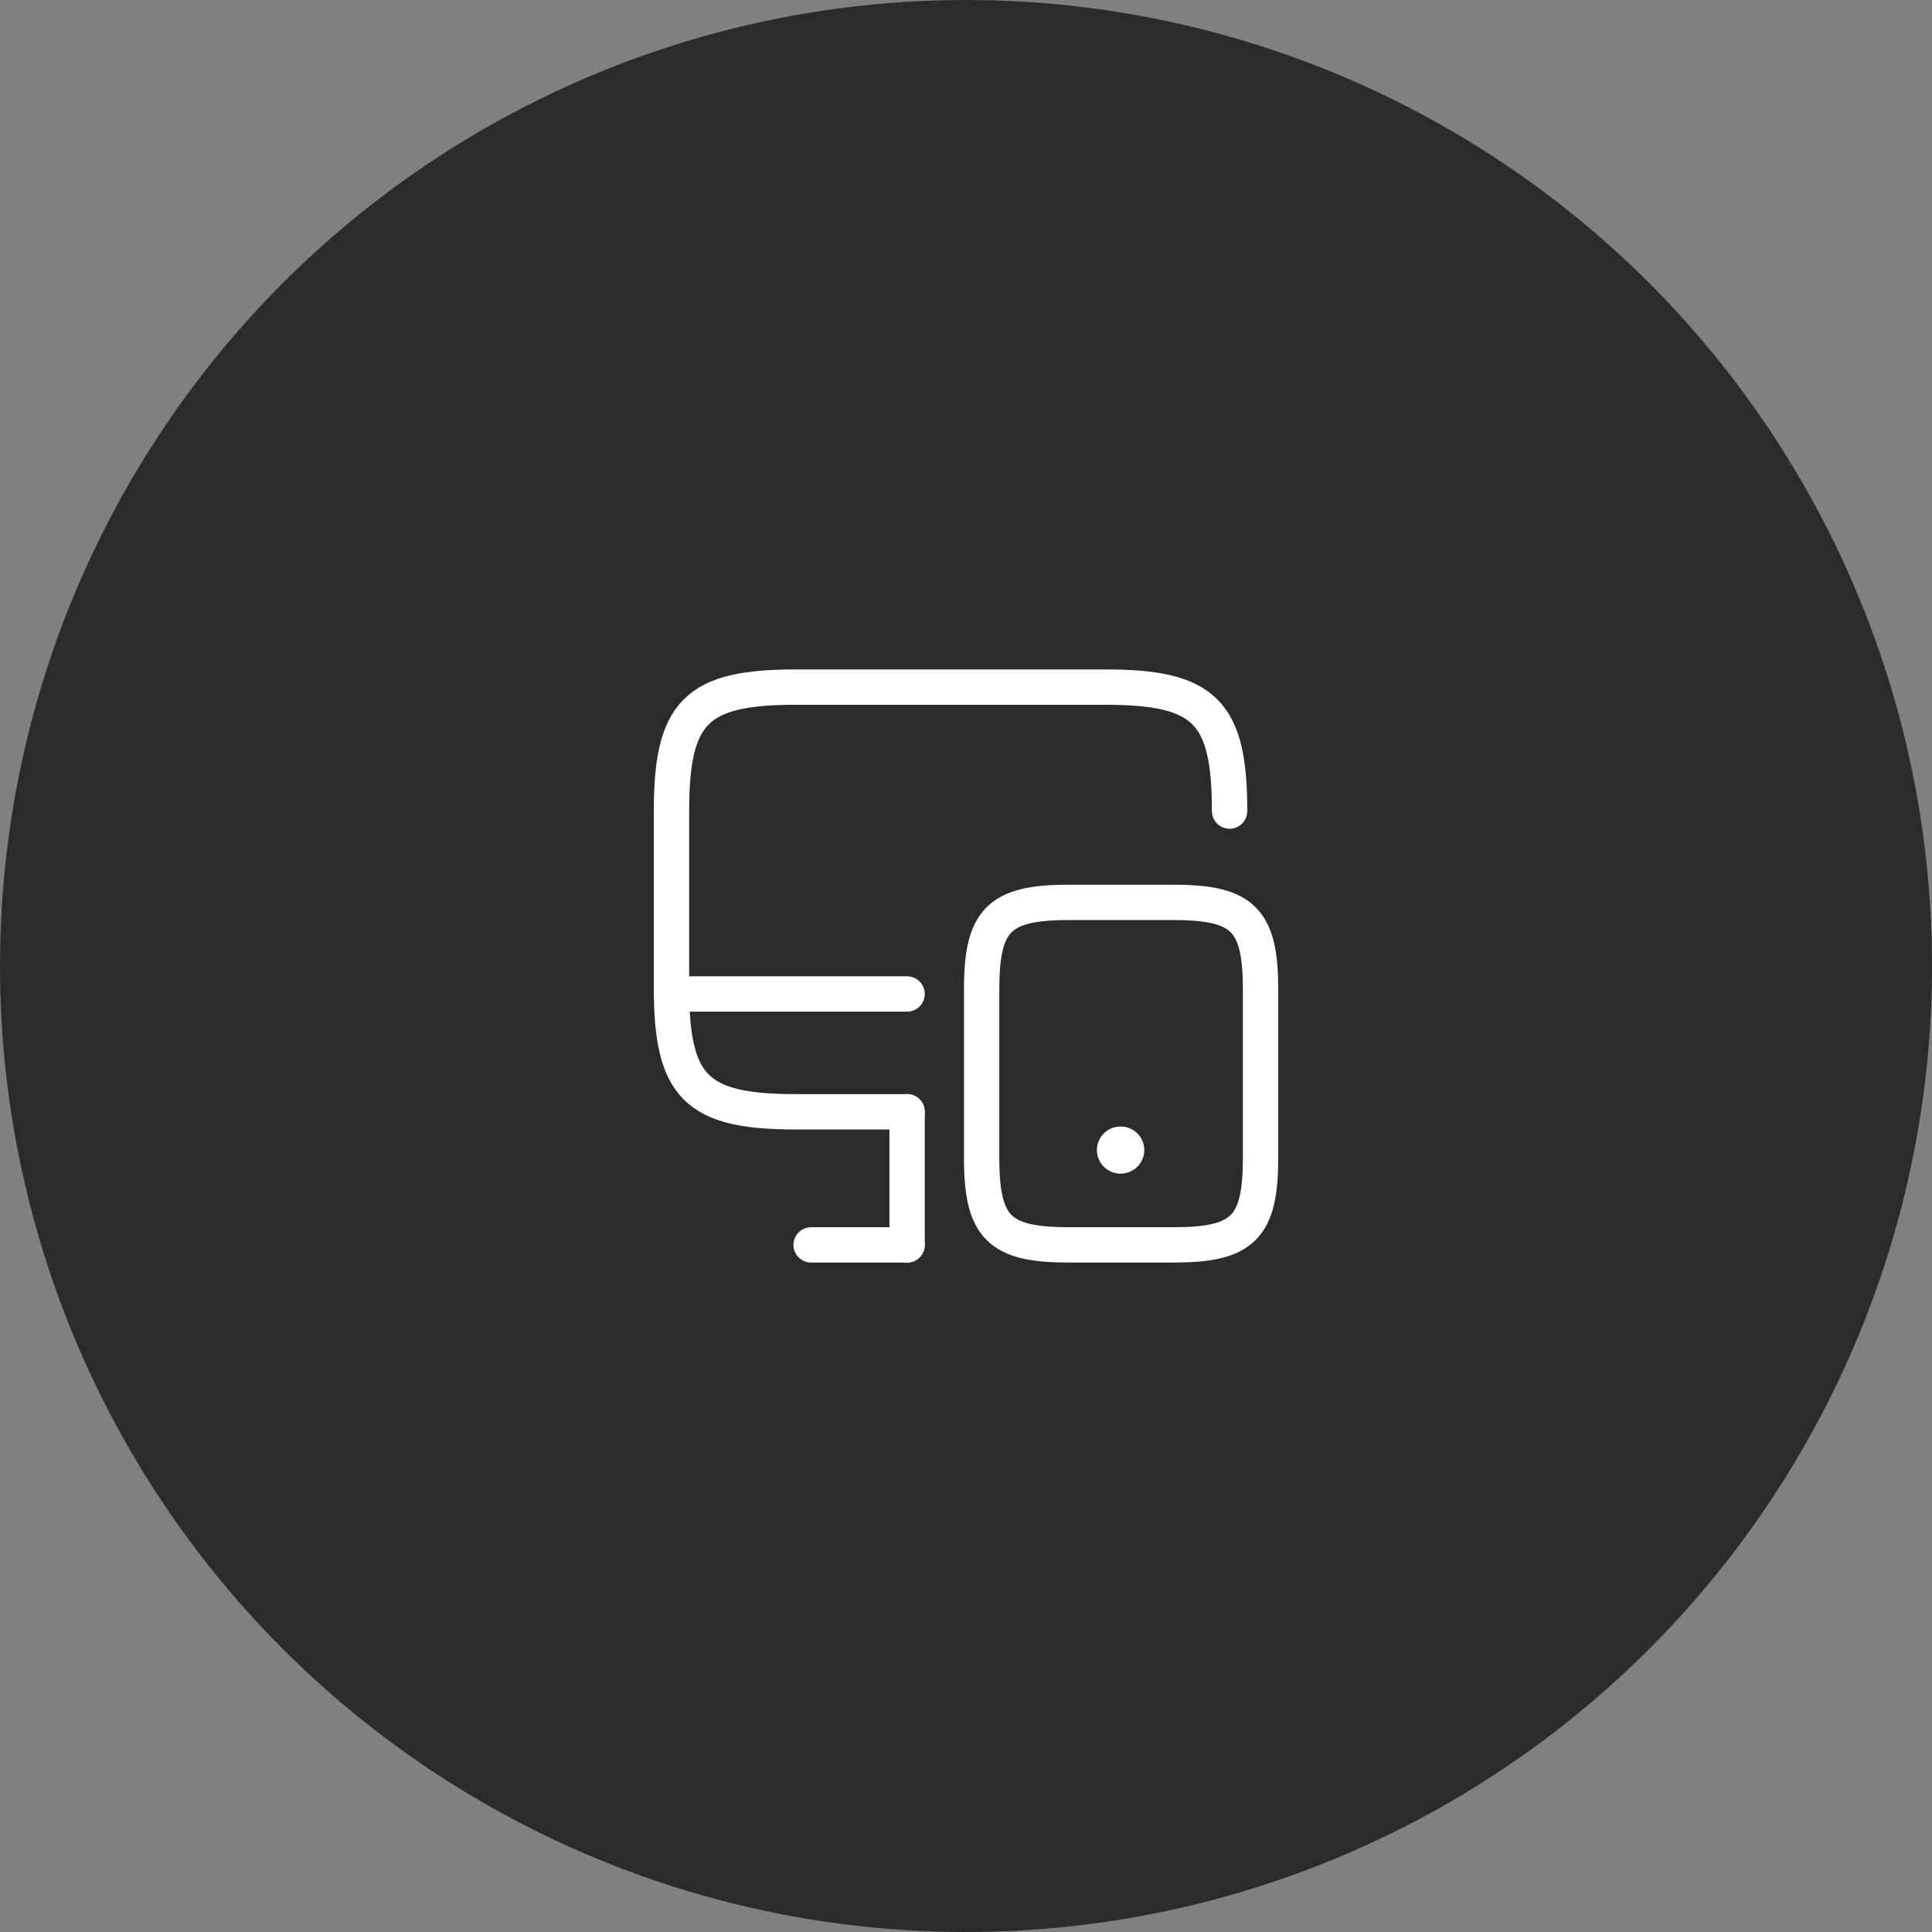 <svg width="82" height="82" viewBox="0 0 82 82" fill="none" xmlns="http://www.w3.org/2000/svg">
<rect x="0" y="0" width="82" height="82" fill="#808080" stroke="none"/>
<circle cx="41" cy="41" r="41" fill="#2B2B2B"/>
<path d="M38.5 47.188H33.763C29.55 47.188 28.5 46.138 28.5 41.925V34.425C28.5 30.213 29.55 29.163 33.763 29.163H46.925C51.138 29.163 52.188 30.213 52.188 34.425" stroke="white" stroke-width="1.5" stroke-linecap="round" stroke-linejoin="round"/>
<path d="M38.5 52.837V47.188" stroke="white" stroke-width="1.5" stroke-linecap="round" stroke-linejoin="round"/>
<path d="M28.5 42.188H38.5" stroke="white" stroke-width="1.5" stroke-linecap="round" stroke-linejoin="round"/>
<path d="M34.426 52.837H38.501" stroke="white" stroke-width="1.5" stroke-linecap="round" stroke-linejoin="round"/>
<path d="M53.502 42V49.138C53.502 52.1 52.764 52.837 49.802 52.837H45.364C42.402 52.837 41.664 52.1 41.664 49.138V42C41.664 39.038 42.402 38.3 45.364 38.3H49.802C52.764 38.3 53.502 39.038 53.502 42Z" stroke="white" stroke-width="1.5" stroke-linecap="round" stroke-linejoin="round"/>
<path d="M47.556 48.812H47.567" stroke="white" stroke-width="2" stroke-linecap="round" stroke-linejoin="round"/>
</svg>
